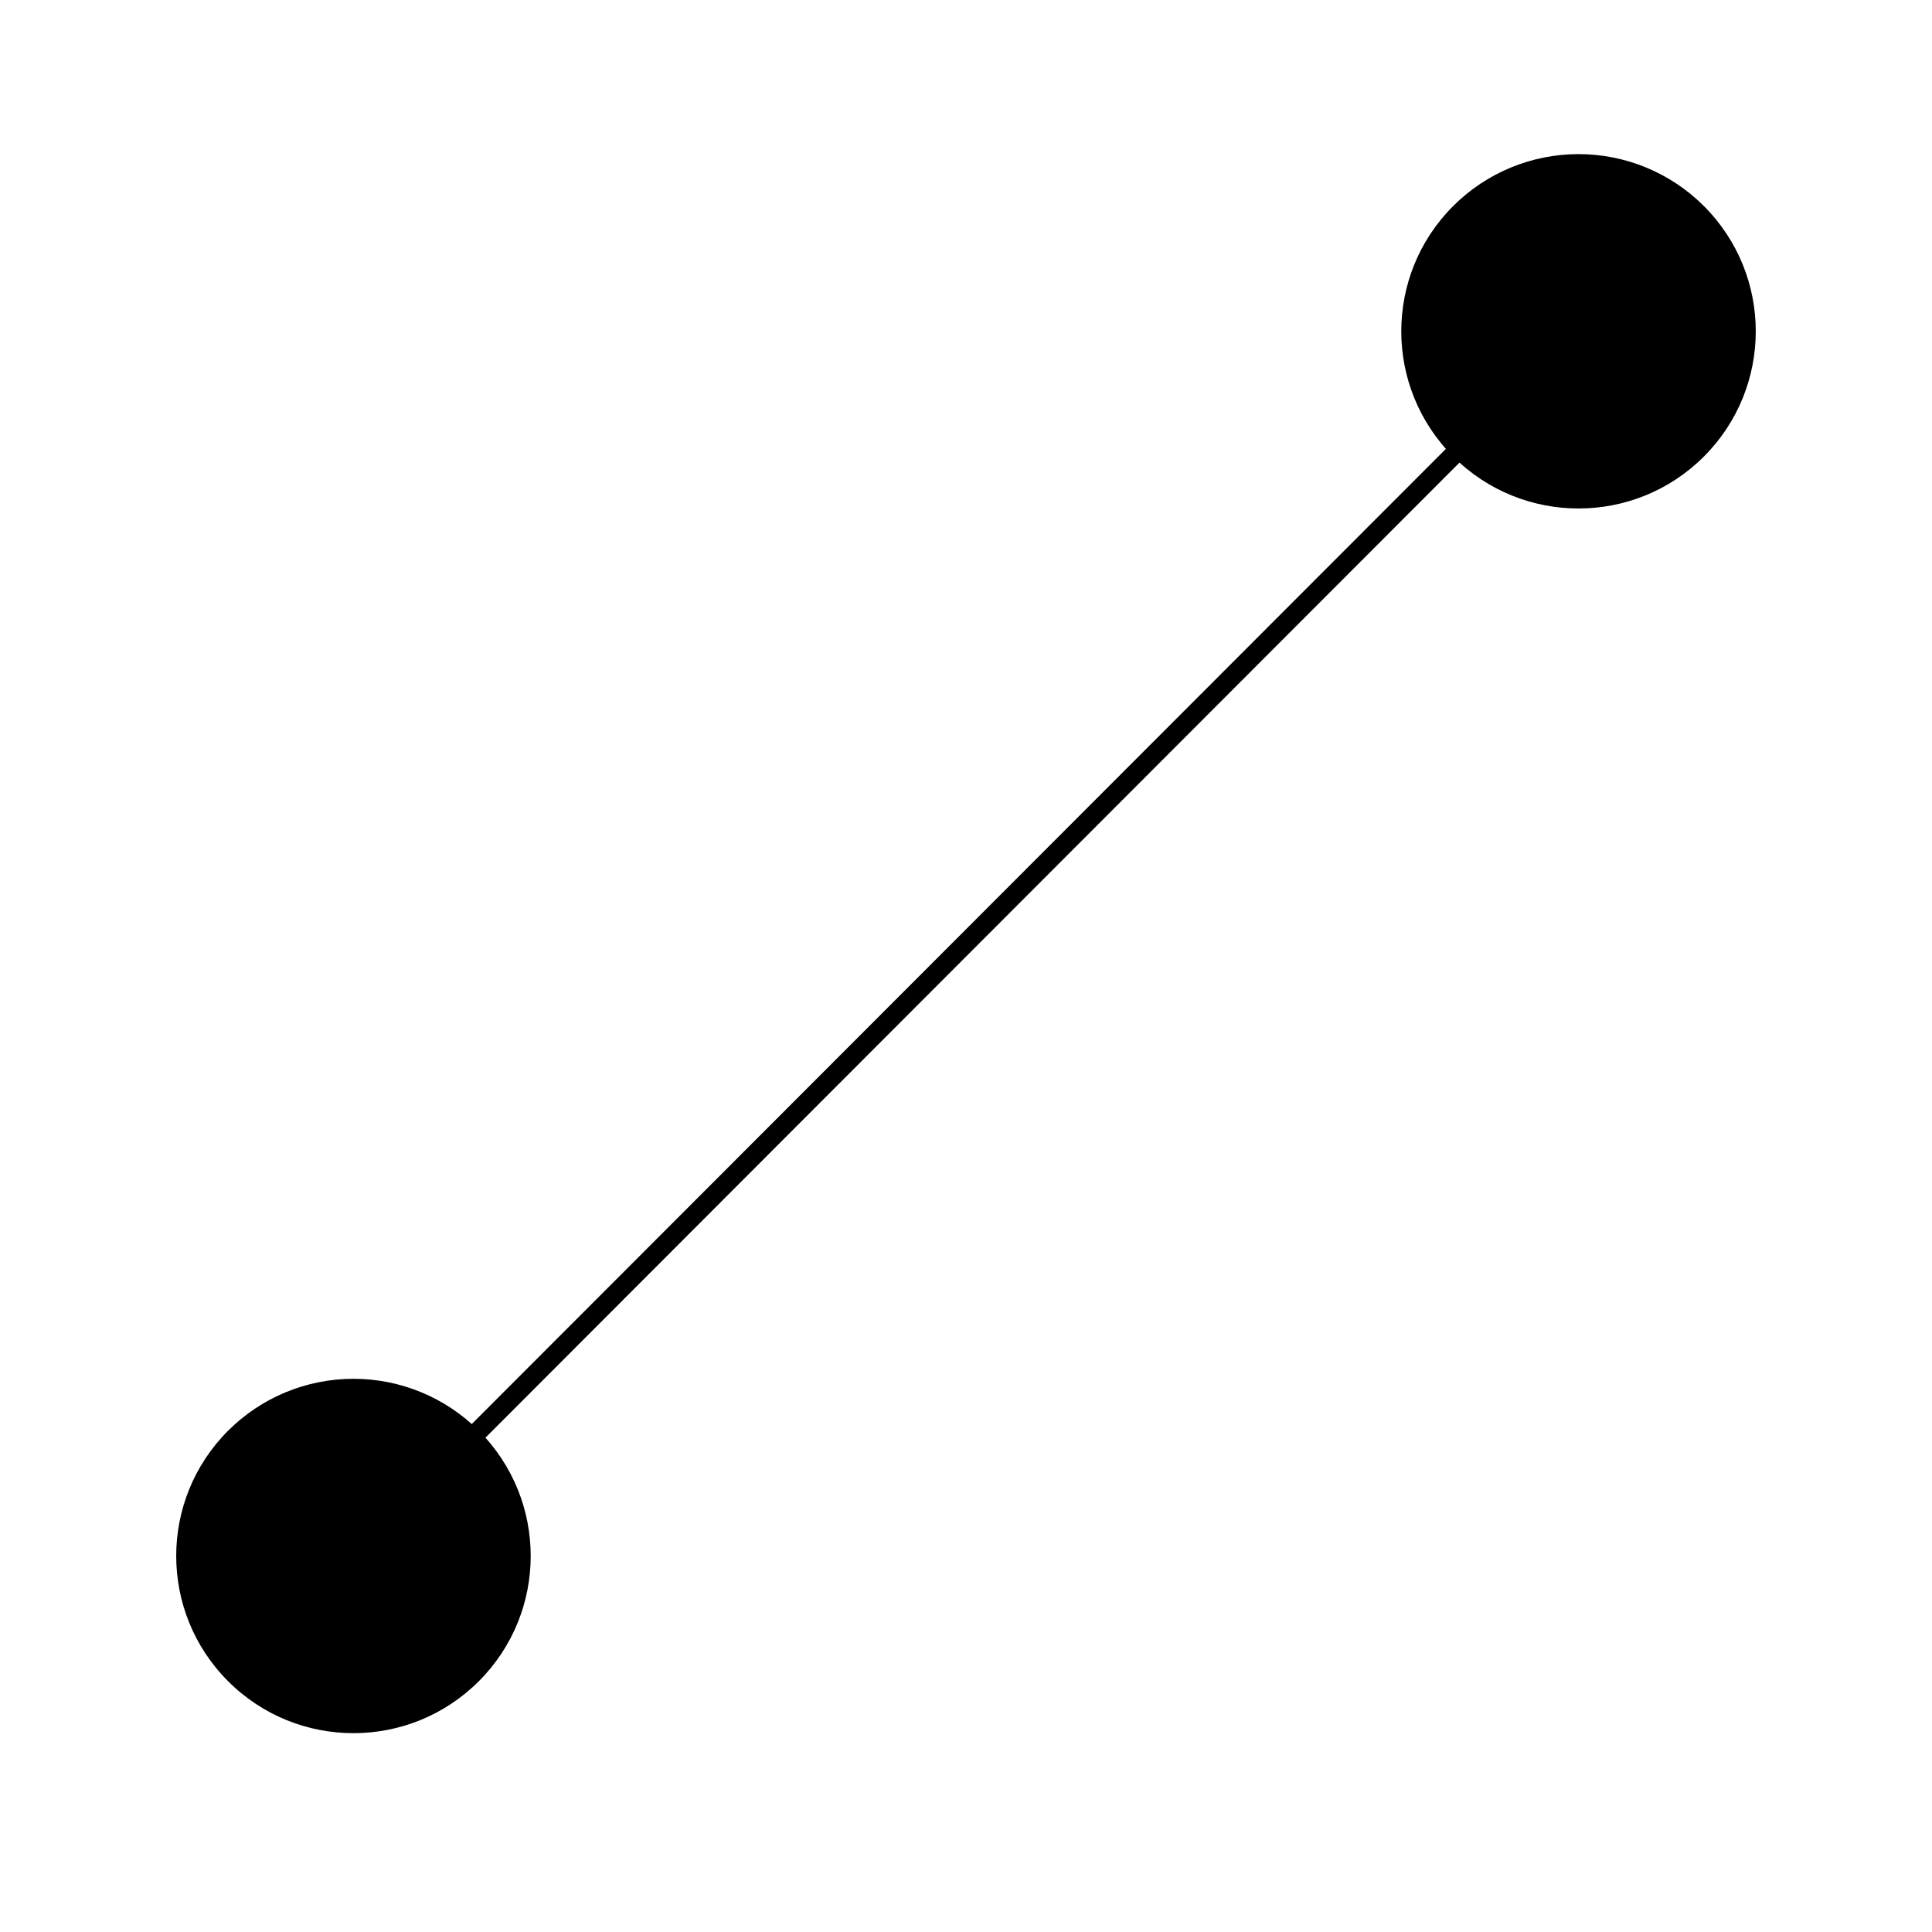 <svg version="1.1" viewBox="0.0 0.0 100.0 100.0" fill="none" stroke="none" stroke-linecap="square" stroke-miterlimit="10" xmlns:xlink="http://www.w3.org/1999/xlink" xmlns="http://www.w3.org/2000/svg"><clipPath id="p.0"><path d="m0 0l100.0 0l0 100.0l-100.0 0l0 -100.0z" clip-rule="nonzero"/></clipPath><g clip-path="url(#p.0)"><path fill="#000000" fill-opacity="0.0" d="m0 0l100.0 0l0 100.0l-100.0 0z" fill-rule="evenodd"/><path fill="#000000" d="m4.608 140.897l0 0c-1.626 -1.626 -1.626 -4.261 0 -5.886l0 0c0.781 -0.781 1.839 -1.219 2.943 -1.219c1.104 0 2.163 0.439 2.943 1.219l0 0c1.626 1.626 1.626 4.261 0 5.886l0 0c-1.626 1.626 -4.261 1.626 -5.886 0z" fill-rule="evenodd"/><path fill="#000000" d="m22.651 122.508l0 0c-1.626 -1.626 -1.626 -4.261 0 -5.886l0 0c0.781 -0.781 1.839 -1.219 2.943 -1.219c1.104 0 2.163 0.439 2.943 1.219l0 0c1.626 1.626 1.626 4.261 0 5.886l0 0c-1.626 1.626 -4.261 1.626 -5.886 0z" fill-rule="evenodd"/><path fill="#000000" fill-opacity="0.0" d="m0.5 144.657l32.315 -32.315" fill-rule="evenodd"/><path stroke="#000000" stroke-width="1.0" stroke-linejoin="round" stroke-linecap="butt" d="m0.5 144.657l32.315 -32.315" fill-rule="evenodd"/><path fill="#000000" d="m105.642 155.664l0 0c-1.626 -1.626 -1.626 -4.261 0 -5.886l0 0c0.781 -0.781 1.839 -1.219 2.943 -1.219c1.104 0 2.163 0.439 2.943 1.219l0 0c1.626 1.626 1.626 4.261 0 5.886l0 0c-1.626 1.626 -4.261 1.626 -5.886 0z" fill-rule="evenodd"/><path fill="#000000" d="m119.498 141.798l0 0c-1.913 -1.913 -1.913 -5.015 0 -6.928l0 0c0.919 -0.919 2.165 -1.435 3.464 -1.435c1.299 0 2.545 0.516 3.464 1.435l0 0c1.913 1.913 1.913 5.015 0 6.928l0 0c-1.913 1.913 -5.015 1.913 -6.928 0z" fill-rule="evenodd"/><path stroke="#000000" stroke-width="1.0" stroke-linejoin="round" stroke-linecap="butt" d="m119.498 141.798l0 0c-1.913 -1.913 -1.913 -5.015 0 -6.928l0 0c0.919 -0.919 2.165 -1.435 3.464 -1.435c1.299 0 2.545 0.516 3.464 1.435l0 0c1.913 1.913 1.913 5.015 0 6.928l0 0c-1.913 1.913 -5.015 1.913 -6.928 0z" fill-rule="evenodd"/><path fill="#000000" d="m134.41 126.896l0 0c-1.626 -1.626 -1.626 -4.261 0 -5.886l0 0c0.781 -0.781 1.839 -1.219 2.943 -1.219c1.104 0 2.163 0.439 2.943 1.219l0 0c1.626 1.626 1.626 4.261 0 5.886l0 0c-1.626 1.626 -4.261 1.626 -5.886 0z" fill-rule="evenodd"/><path fill="#cfaa78" d="m500.493 217.468l0 0c0 -0.199 0.161 -0.36 0.36 -0.36l0 0l0 0c0.096 0 0.187 0.038 0.255 0.106c0.068 0.068 0.106 0.159 0.106 0.255l0 0l0 0c0 0.199 -0.161 0.36 -0.36 0.36l0 0l0 0c-0.199 0 -0.36 -0.161 -0.36 -0.36z" fill-rule="evenodd"/><path fill="#000000" fill-opacity="0.0" d="m48.744 91.866l51.244 0l0 61.386l-51.244 0z" fill-rule="evenodd"/><path fill="#000000" d="m62.323 134.279l-2.109 0l0 -9.703q0 -4.078 0.109 -5.156q0.188 -1.953 0.719 -3.219q0.531 -1.266 1.688 -2.484q1.172 -1.219 2.875 -1.984q1.719 -0.766 3.656 -0.766q1.859 0 3.531 0.734q1.688 0.719 2.938 1.969q1.25 1.25 1.781 2.656q0.547 1.406 0.719 3.516q0.062 0.812 0.062 4.734l0 9.703l-2.094 0l0 -9.812q0 -3.547 -0.094 -4.531q-0.156 -1.781 -0.578 -2.828q-0.406 -1.062 -1.281 -1.984q-0.859 -0.922 -2.219 -1.516q-1.344 -0.594 -2.781 -0.594q-1.438 0 -2.844 0.625q-1.406 0.625 -2.312 1.656q-0.891 1.016 -1.25 2.234q-0.359 1.219 -0.469 2.844q-0.047 0.844 -0.047 4.094l0 9.812z" fill-rule="nonzero"/><path fill="#000000" d="m11.808 87.022l0 0c-3.583 -3.582 -3.583 -9.389 0 -12.97l0 0c1.721 -1.72 4.054 -2.686 6.487 -2.686c2.433 0 4.767 0.966 6.487 2.686l0 0c3.583 3.582 3.583 9.389 0 12.97l0 0c-3.583 3.582 -9.392 3.582 -12.974 0z" fill-rule="evenodd"/><path fill="#000000" d="m75.217 23.633l0 0c-3.583 -3.582 -3.583 -9.389 0 -12.97l0 0c1.721 -1.72 4.054 -2.686 6.487 -2.686c2.433 0 4.767 0.966 6.487 2.686l0 0c3.583 3.582 3.583 9.389 0 12.97l0 0c-3.583 3.582 -9.392 3.582 -12.974 0z" fill-rule="evenodd"/><path fill="#000000" fill-opacity="0.0" d="m24.783 74.051l50.399 -50.453" fill-rule="evenodd"/><path stroke="#000000" stroke-width="1.0" stroke-linejoin="round" stroke-linecap="butt" d="m24.783 74.051l50.399 -50.453" fill-rule="evenodd"/></g></svg>
